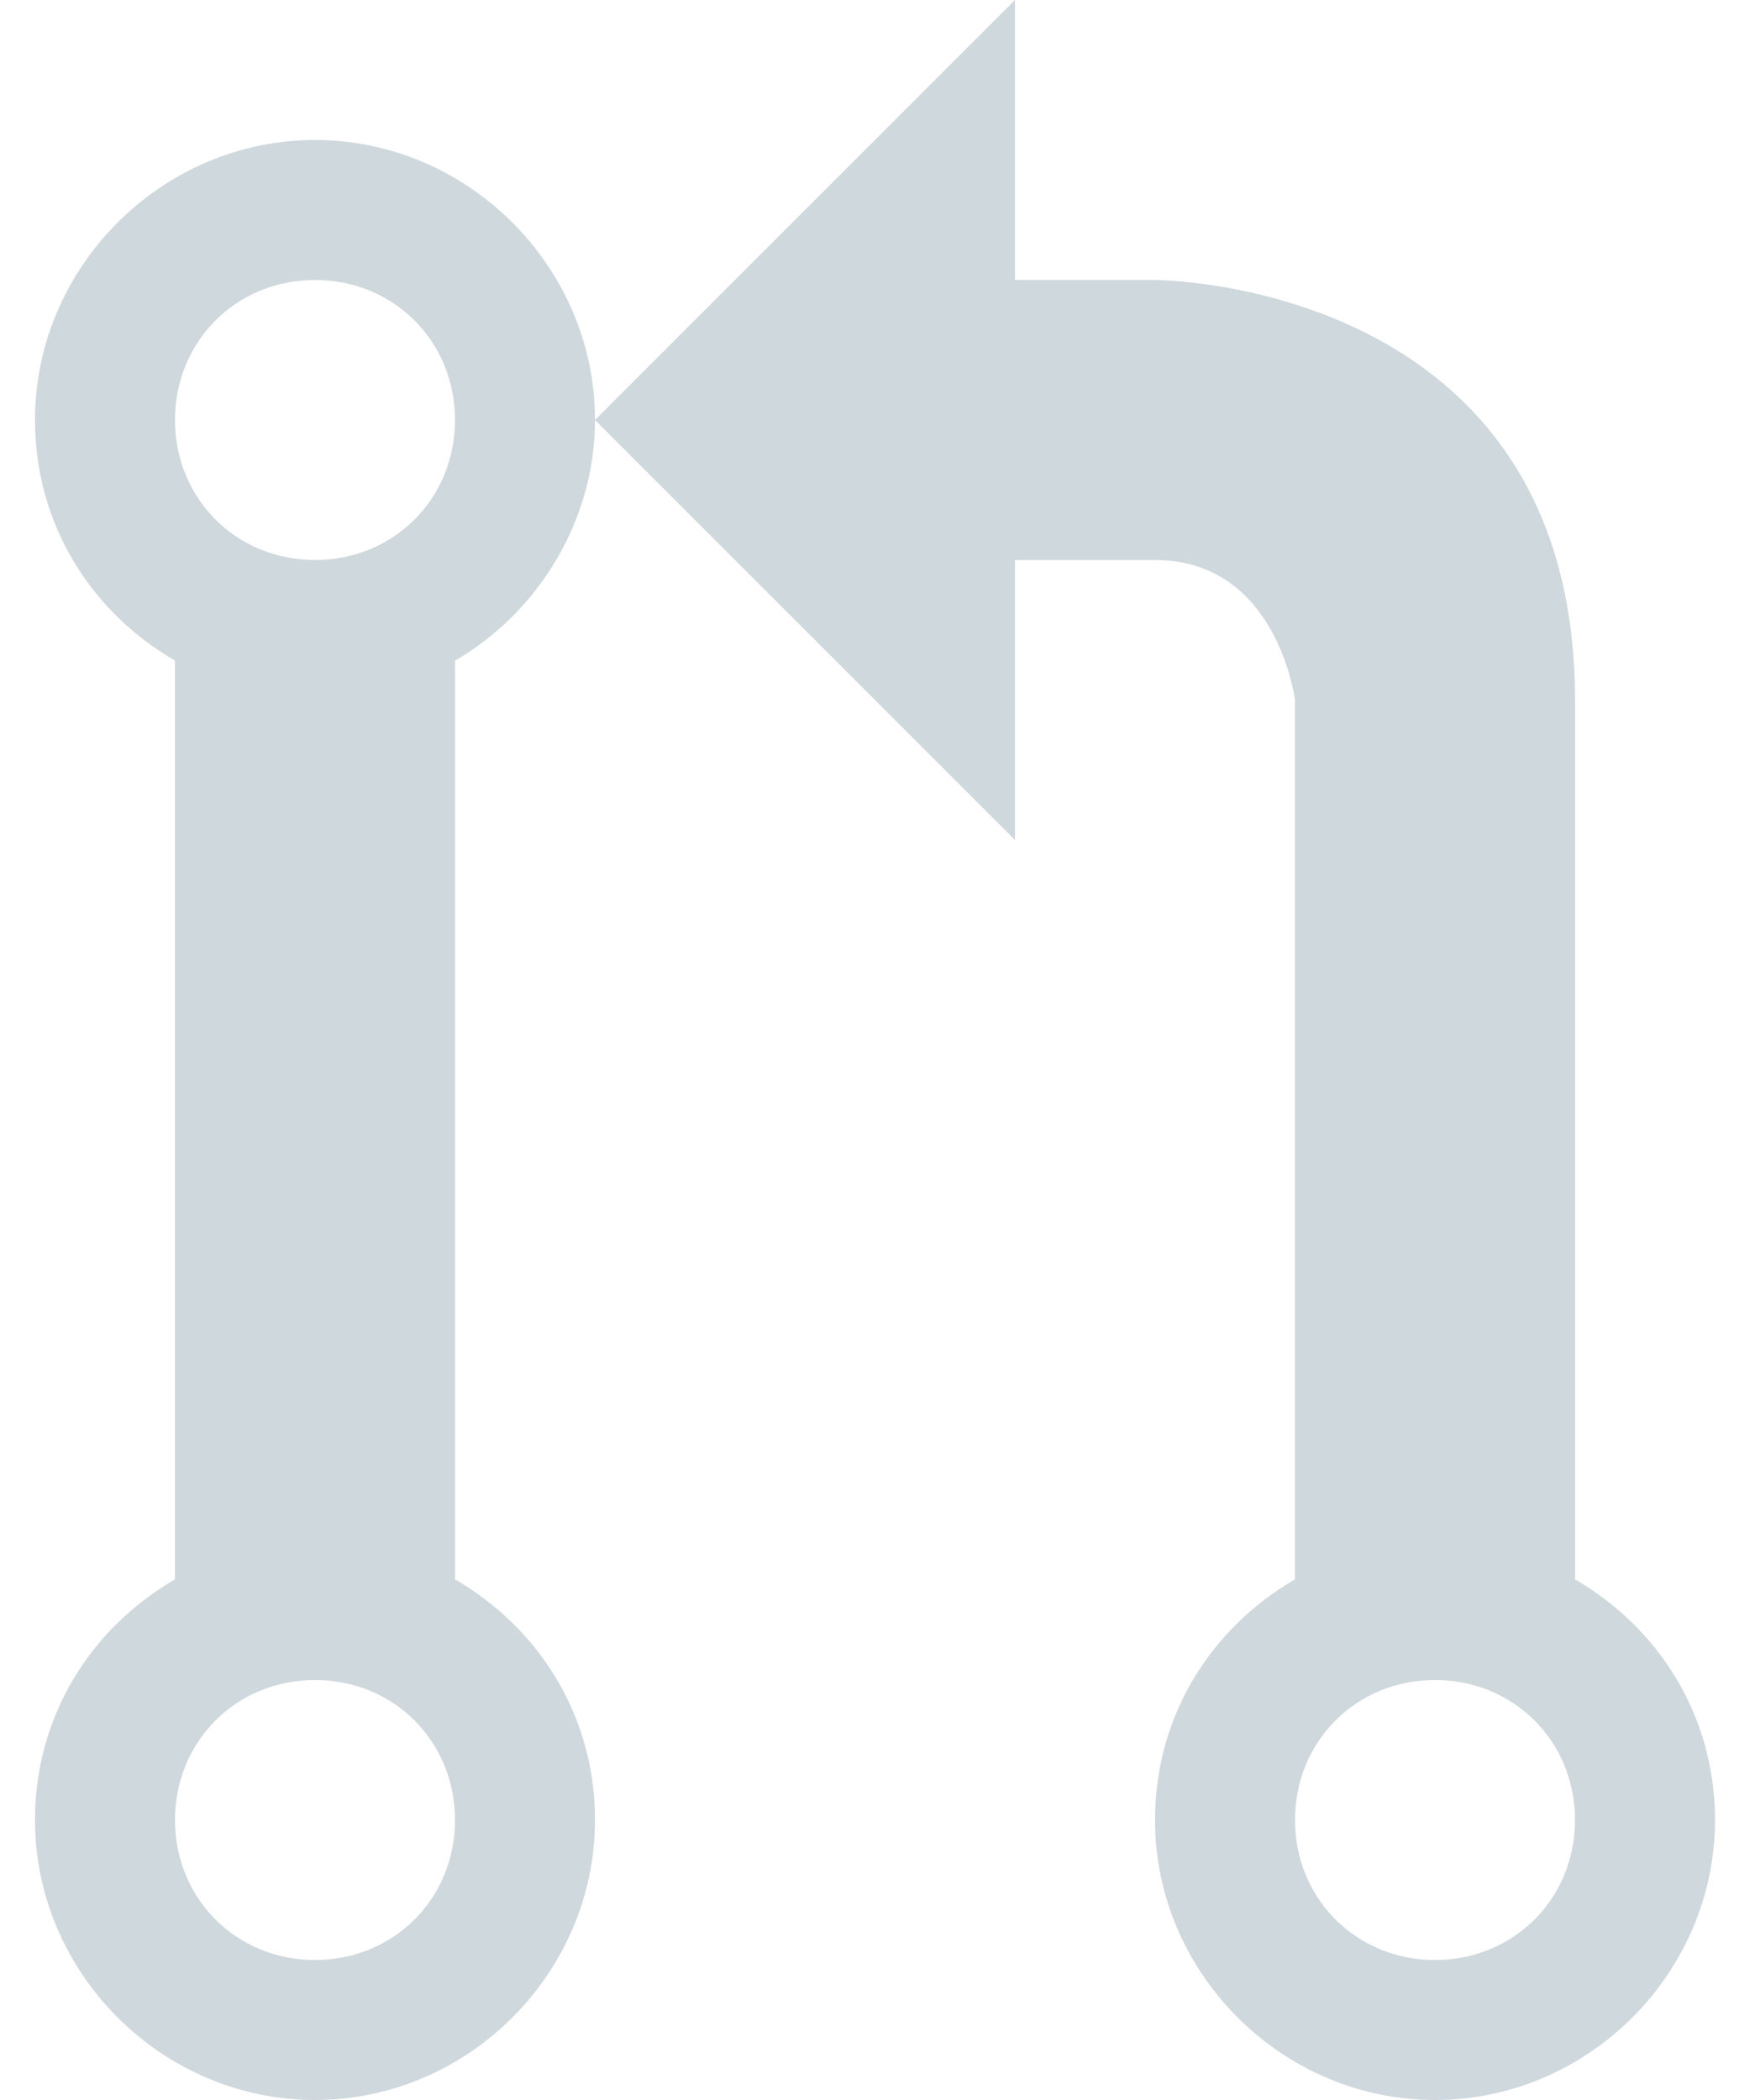 <!-- TODO v2: move fill attribute to consumer -->
<svg xmlns="http://www.w3.org/2000/svg" viewBox="0 0 40 48">
  <path d="M7.2 3.2C3.7 3.2.8 6.1.8 9.6.8 12 2.1 14 4 15.1v21C2.1 37.2.8 39.2.8 41.6c0 3.5 2.9 6.4 6.4 6.4s6.4-2.9 6.4-6.4c0-2.4-1.3-4.4-3.2-5.5v-21c1.9-1.1 3.2-3.2 3.2-5.5 0-3.5-2.9-6.4-6.4-6.4zm0 41.6c-1.8 0-3.2-1.4-3.2-3.2 0-1.8 1.4-3.2 3.2-3.2 1.8 0 3.2 1.4 3.2 3.2 0 1.8-1.4 3.2-3.2 3.2zm0-32C5.4 12.8 4 11.4 4 9.6s1.4-3.2 3.2-3.2c1.8 0 3.2 1.4 3.2 3.2S9 12.8 7.2 12.8zM36 36.1V16c0-9.6-9.6-9.6-9.6-9.6h-3.2V0l-9.6 9.6 9.6 9.6v-6.4h3.2c2.8 0 3.2 3.2 3.2 3.2v20.1c-1.9 1.1-3.2 3.1-3.2 5.5 0 3.5 2.9 6.4 6.4 6.4s6.4-2.9 6.4-6.4c0-2.4-1.3-4.4-3.2-5.5zm-3.2 8.7c-1.8 0-3.2-1.4-3.2-3.2 0-1.8 1.4-3.2 3.2-3.2 1.8 0 3.2 1.4 3.2 3.2 0 1.8-1.4 3.2-3.2 3.2z" fill="#cfd8dc"/>
</svg>
